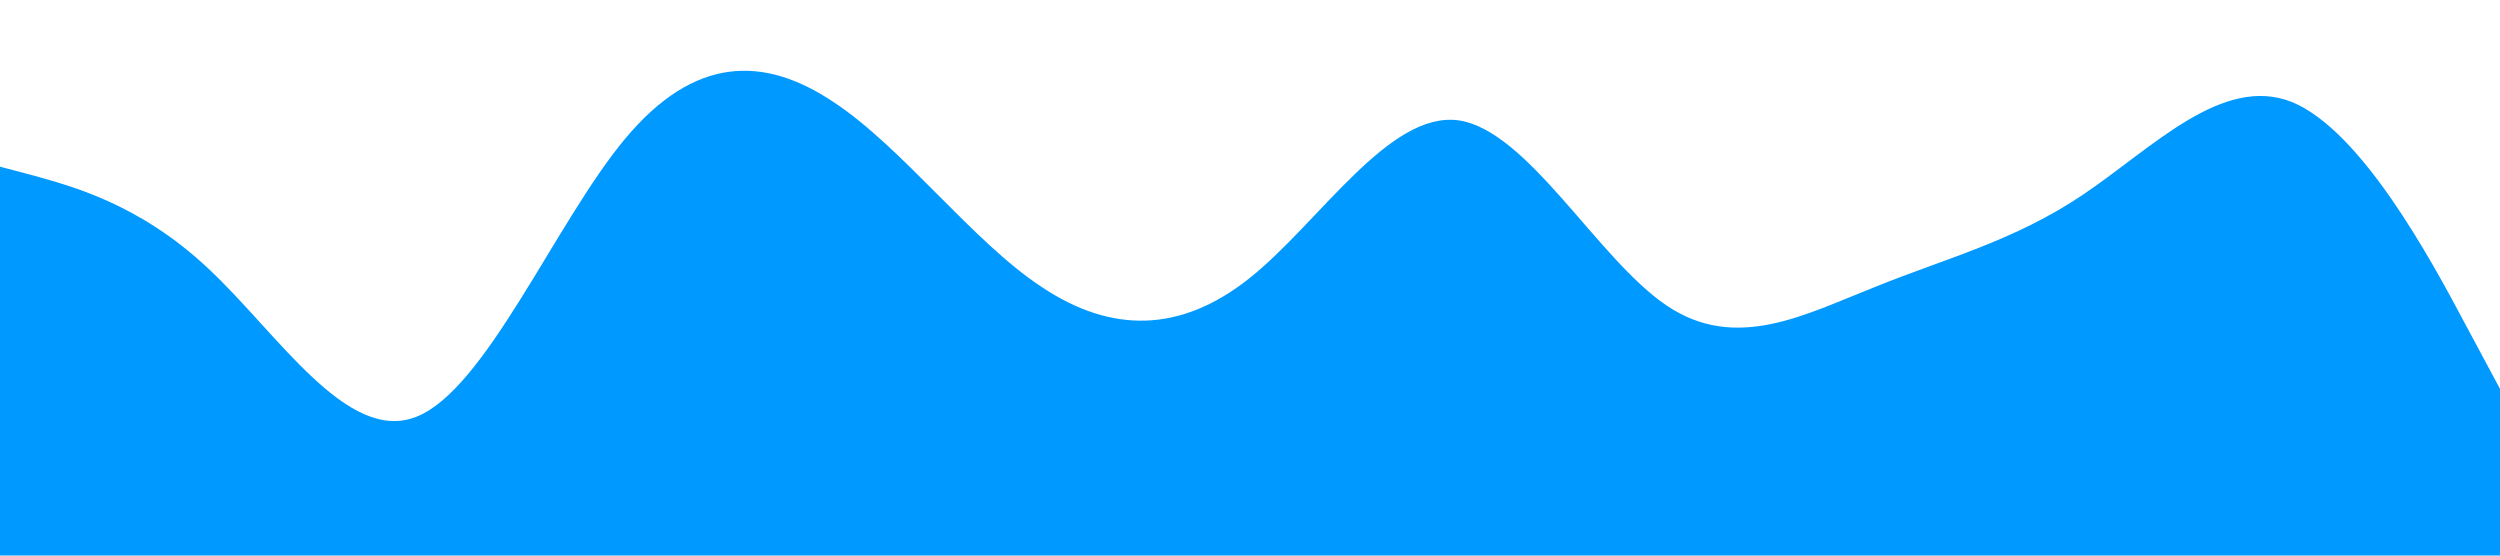 <svg xmlns="http://www.w3.org/2000/svg" viewBox="0 0 1440 320">
        <path
          fill="#0099ff"
          fill-opacity="1"
          d="M0,96L20,101.3C40,107,80,117,120,154.7C160,192,200,256,240,240C280,224,320,128,360,80C400,32,440,32,480,58.7C520,85,560,139,600,165.3C640,192,680,192,720,160C760,128,800,64,840,69.3C880,75,920,149,960,176C1000,203,1040,181,1080,165.3C1120,149,1160,139,1200,112C1240,85,1280,43,1320,58.7C1360,75,1400,149,1420,186.7L1440,224L1440,320L1420,320C1400,320,1360,320,1320,320C1280,320,1240,320,1200,320C1160,320,1120,320,1080,320C1040,320,1000,320,960,320C920,320,880,320,840,320C800,320,760,320,720,320C680,320,640,320,600,320C560,320,520,320,480,320C440,320,400,320,360,320C320,320,280,320,240,320C200,320,160,320,120,320C80,320,40,320,20,320L0,320Z"
        ></path>
      </svg>